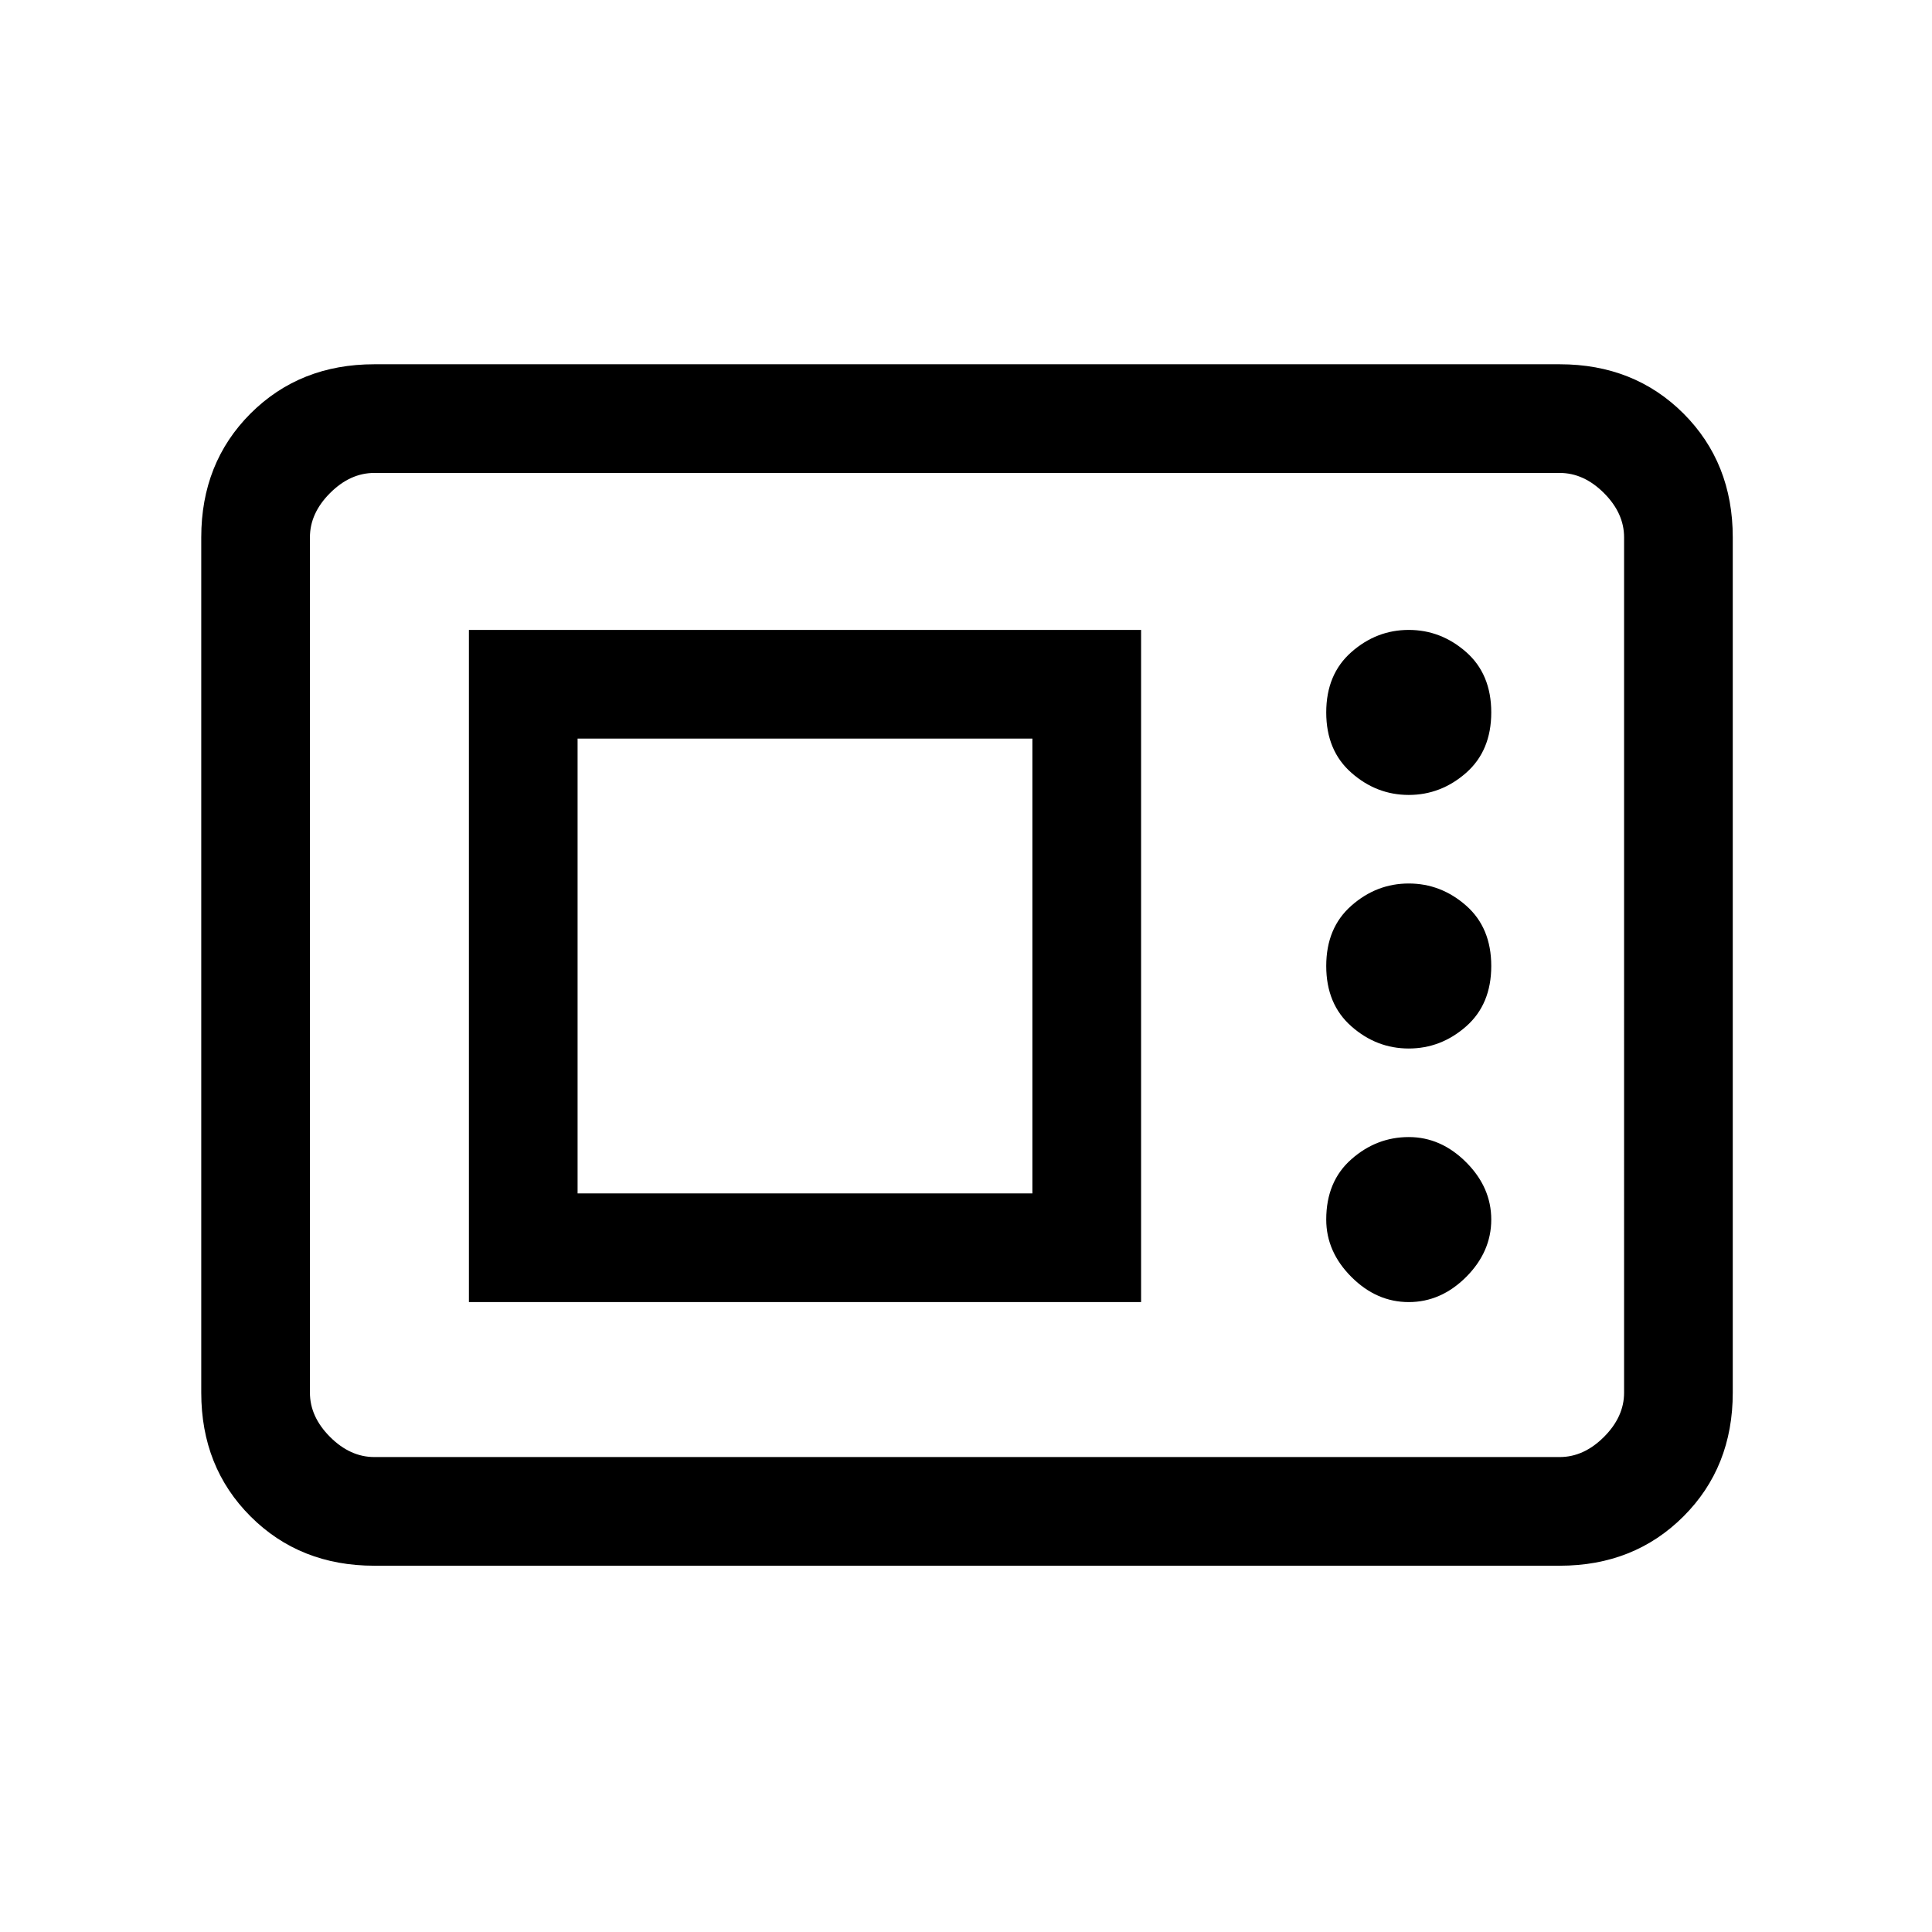 <svg xmlns="http://www.w3.org/2000/svg" height="24" width="24"><path d="M4.65 19.45q-.925 0-1.538-.613Q2.5 18.225 2.5 17.3V6.675q0-.925.612-1.538.613-.612 1.538-.612h14.725q.925 0 1.538.612.612.613.612 1.538V17.3q0 .925-.612 1.537-.613.613-1.538.613Zm0-1.35h14.725q.3 0 .55-.25.25-.25.25-.55V6.675q0-.3-.25-.55-.25-.25-.55-.25H4.65q-.3 0-.55.25-.25.25-.25.55V17.3q0 .3.25.55.25.25.55.25Zm1.175-1.925h8.35v-8.35h-8.35Zm11.675 0q.4 0 .713-.312.312-.313.312-.713 0-.4-.312-.712-.313-.313-.713-.313-.4 0-.712.275-.313.275-.313.75 0 .4.313.713.312.312.712.312Zm-10.325-1.35v-5.65h5.65v5.65Zm10.325-1.8q.4 0 .713-.275.312-.275.312-.75t-.312-.75q-.313-.275-.713-.275-.4 0-.712.275-.313.275-.313.75t.313.75q.312.275.712.275Zm0-3.15q.4 0 .713-.275.312-.275.312-.75t-.312-.75q-.313-.275-.713-.275-.4 0-.712.275-.313.275-.313.75t.313.75q.312.275.712.275ZM3.85 18.1V5.875 18.1Z"/></svg>